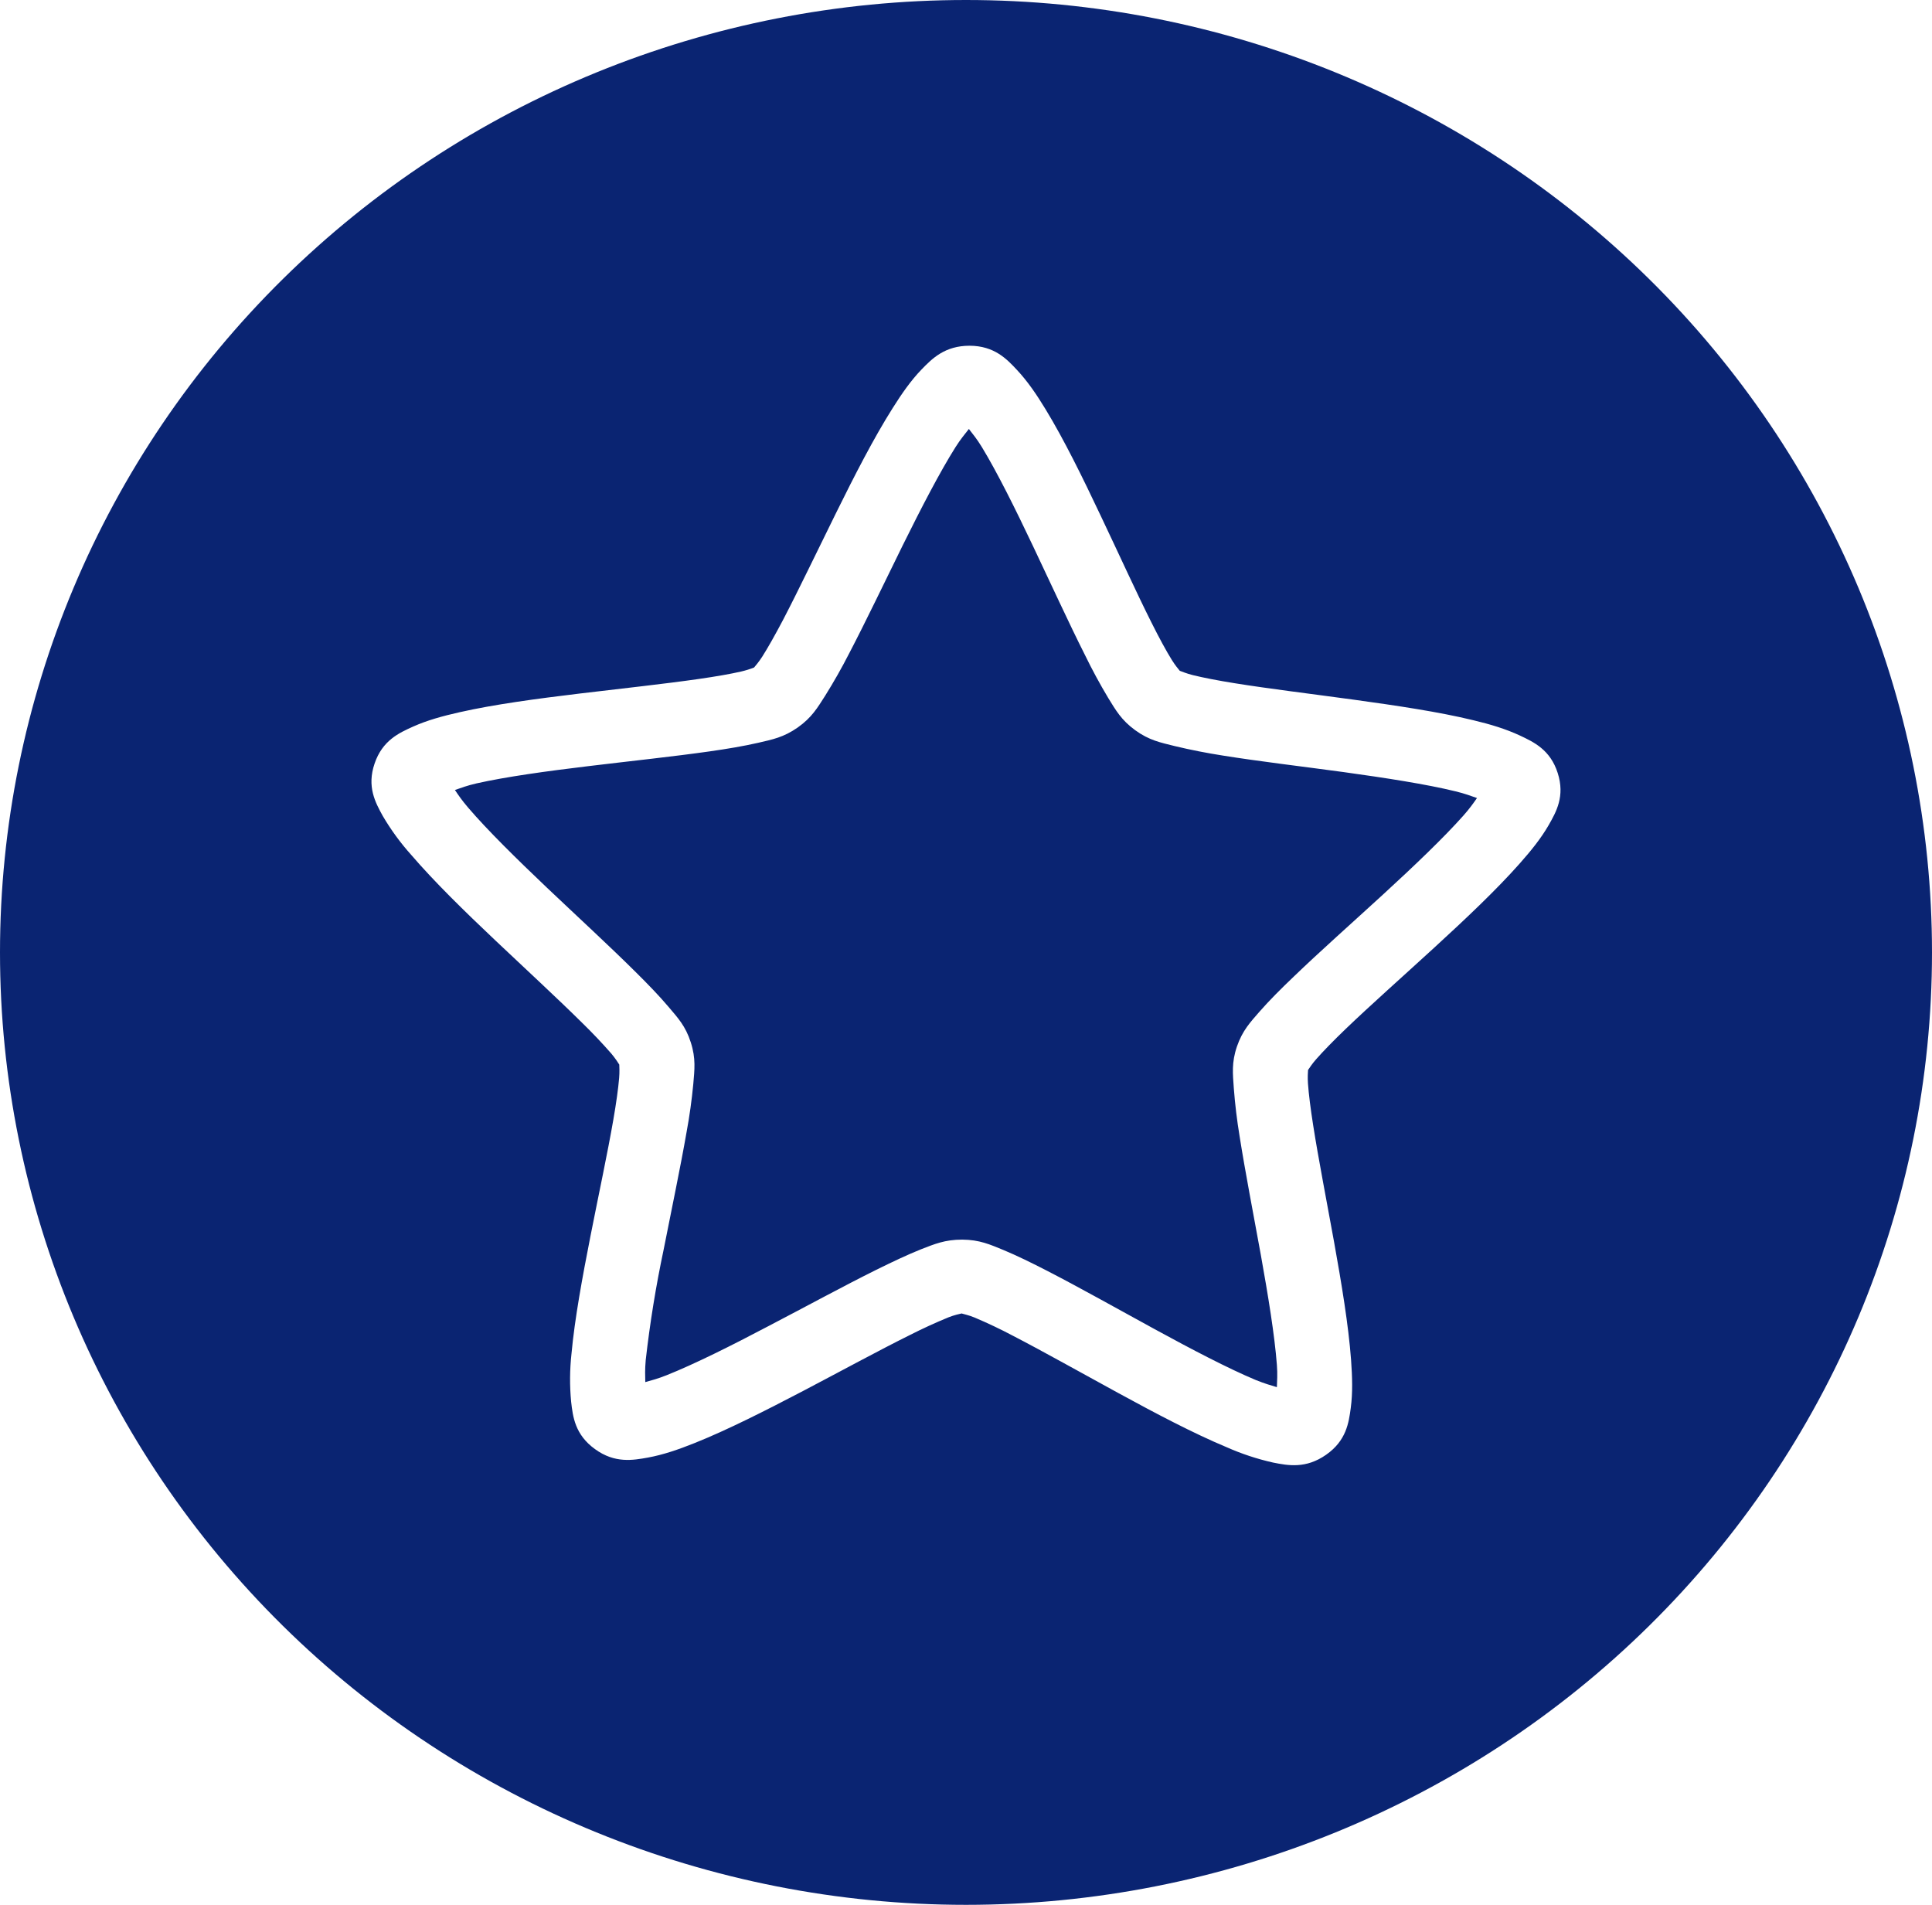 <svg width="71" height="70" viewBox="0 0 71 70" fill="none" xmlns="http://www.w3.org/2000/svg">
<path fill-rule="evenodd" clip-rule="evenodd" d="M35.5 0C26.085 0 17.055 3.687 10.398 10.251C3.74 16.815 0 25.717 0 35C0 44.283 3.74 53.185 10.398 59.749C17.055 66.312 26.085 70 35.5 70C44.915 70 53.945 66.312 60.602 59.749C67.26 53.185 71 44.283 71 35C71 25.717 67.26 16.815 60.602 10.251C53.945 3.687 44.915 0 35.5 0ZM35.634 12.705C36.543 12.71 36.999 13.192 37.382 13.604C37.764 14.014 38.092 14.493 38.427 15.045C39.099 16.148 39.782 17.538 40.448 18.948C41.117 20.354 41.764 21.781 42.322 22.89C42.6 23.445 42.857 23.919 43.064 24.252C43.184 24.446 43.302 24.584 43.356 24.651C43.438 24.68 43.61 24.753 43.837 24.81C44.219 24.904 44.757 25.009 45.377 25.108C46.617 25.308 48.195 25.499 49.763 25.714C51.328 25.93 52.876 26.159 54.146 26.468C54.782 26.619 55.342 26.791 55.852 27.028C56.363 27.268 56.972 27.55 57.245 28.407C57.518 29.26 57.191 29.834 56.915 30.318C56.636 30.803 56.273 31.255 55.842 31.74C54.984 32.709 53.851 33.778 52.696 34.836C51.538 35.897 50.358 36.944 49.457 37.808C49.009 38.239 48.63 38.627 48.37 38.923C48.217 39.095 48.119 39.251 48.07 39.321C48.064 39.407 48.051 39.59 48.067 39.816C48.094 40.207 48.163 40.743 48.258 41.351C48.449 42.574 48.75 44.108 49.026 45.637C49.301 47.169 49.555 48.688 49.651 49.972C49.697 50.613 49.714 51.184 49.64 51.738C49.566 52.29 49.476 52.941 48.733 53.461C47.99 53.981 47.335 53.857 46.781 53.746C46.194 53.614 45.623 53.425 45.074 53.181C43.873 52.68 42.488 51.951 41.106 51.197C39.722 50.443 38.348 49.668 37.234 49.092C36.772 48.847 36.3 48.623 35.819 48.419C35.606 48.33 35.423 48.295 35.339 48.268C35.257 48.286 35.077 48.324 34.861 48.408C34.377 48.607 33.901 48.825 33.435 49.062C32.316 49.617 30.923 50.376 29.528 51.108C28.132 51.838 26.737 52.546 25.527 53.03C24.921 53.273 24.369 53.461 23.815 53.563C23.258 53.663 22.594 53.784 21.863 53.251C21.131 52.721 21.052 52.066 20.989 51.512C20.933 50.924 20.937 50.333 21.002 49.746C21.12 48.464 21.401 46.943 21.701 45.416C22.002 43.89 22.329 42.366 22.54 41.147C22.646 40.538 22.72 40.005 22.753 39.617C22.772 39.389 22.761 39.208 22.758 39.122C22.712 39.049 22.613 38.893 22.466 38.718C22.124 38.327 21.766 37.95 21.393 37.587C20.508 36.71 19.348 35.641 18.209 34.564C17.07 33.487 15.959 32.402 15.115 31.419C14.716 30.975 14.364 30.493 14.063 29.979C13.793 29.489 13.476 28.907 13.766 28.059C14.055 27.209 14.664 26.934 15.18 26.702C15.694 26.471 16.259 26.315 16.895 26.172C18.171 25.884 19.722 25.677 21.292 25.488C22.859 25.3 24.443 25.13 25.688 24.95C26.308 24.861 26.846 24.767 27.234 24.678C27.397 24.64 27.557 24.591 27.712 24.53C27.767 24.465 27.887 24.325 28.012 24.131C28.223 23.8 28.487 23.329 28.777 22.78C29.35 21.681 30.025 20.265 30.716 18.868C31.407 17.468 32.111 16.095 32.802 15.002C33.146 14.455 33.479 13.979 33.867 13.577C34.258 13.174 34.722 12.705 35.634 12.705ZM35.606 15.764C35.456 15.957 35.314 16.119 35.12 16.423C34.539 17.344 33.853 18.671 33.173 20.044C32.496 21.417 31.819 22.839 31.207 24.01C30.936 24.541 30.641 25.06 30.325 25.566C30.041 26.01 29.834 26.369 29.315 26.735C28.796 27.098 28.384 27.176 27.862 27.297C27.343 27.416 26.742 27.518 26.082 27.612C24.754 27.801 23.168 27.968 21.628 28.154C20.085 28.339 18.583 28.547 17.51 28.789C17.155 28.87 16.95 28.953 16.718 29.031C16.854 29.233 16.972 29.408 17.207 29.683C17.917 30.512 18.99 31.567 20.107 32.628C21.226 33.689 22.39 34.758 23.334 35.695C23.807 36.163 24.225 36.594 24.566 36.998C24.907 37.401 25.194 37.703 25.385 38.303C25.579 38.901 25.522 39.313 25.478 39.838C25.422 40.428 25.34 41.016 25.232 41.599C25.006 42.899 24.681 44.434 24.386 45.934C24.103 47.271 23.884 48.622 23.73 49.98C23.698 50.338 23.709 50.548 23.714 50.79C23.952 50.723 24.159 50.672 24.498 50.537C25.516 50.131 26.871 49.455 28.239 48.733C29.613 48.017 31.005 47.258 32.204 46.663C32.805 46.367 33.351 46.108 33.848 45.909C34.342 45.718 34.722 45.554 35.361 45.554C36 45.559 36.382 45.734 36.876 45.936C37.368 46.141 37.908 46.405 38.504 46.712C39.689 47.323 41.076 48.103 42.436 48.846C43.793 49.587 45.131 50.287 46.145 50.712C46.48 50.847 46.691 50.906 46.925 50.976C46.931 50.734 46.953 50.519 46.925 50.16C46.844 49.081 46.603 47.608 46.333 46.106C46.06 44.603 45.76 43.061 45.555 41.758C45.458 41.172 45.387 40.583 45.342 39.992C45.306 39.467 45.254 39.055 45.456 38.46C45.661 37.865 45.948 37.566 46.295 37.167C46.644 36.769 47.068 36.343 47.551 35.883C48.507 34.962 49.692 33.912 50.828 32.87C51.964 31.828 53.053 30.789 53.777 29.974C54.017 29.704 54.138 29.526 54.279 29.327C54.047 29.247 53.843 29.166 53.488 29.08C52.423 28.819 50.921 28.587 49.383 28.374C47.846 28.164 46.265 27.979 44.94 27.766C44.344 27.673 43.752 27.557 43.165 27.416C42.646 27.287 42.231 27.206 41.718 26.834C41.205 26.46 41.005 26.099 40.727 25.65C40.42 25.138 40.136 24.613 39.875 24.077C39.279 22.895 38.627 21.466 37.969 20.082C37.313 18.698 36.647 17.357 36.082 16.428C35.893 16.119 35.754 15.957 35.606 15.764Z" fill="#0A2472"/>
</svg>
